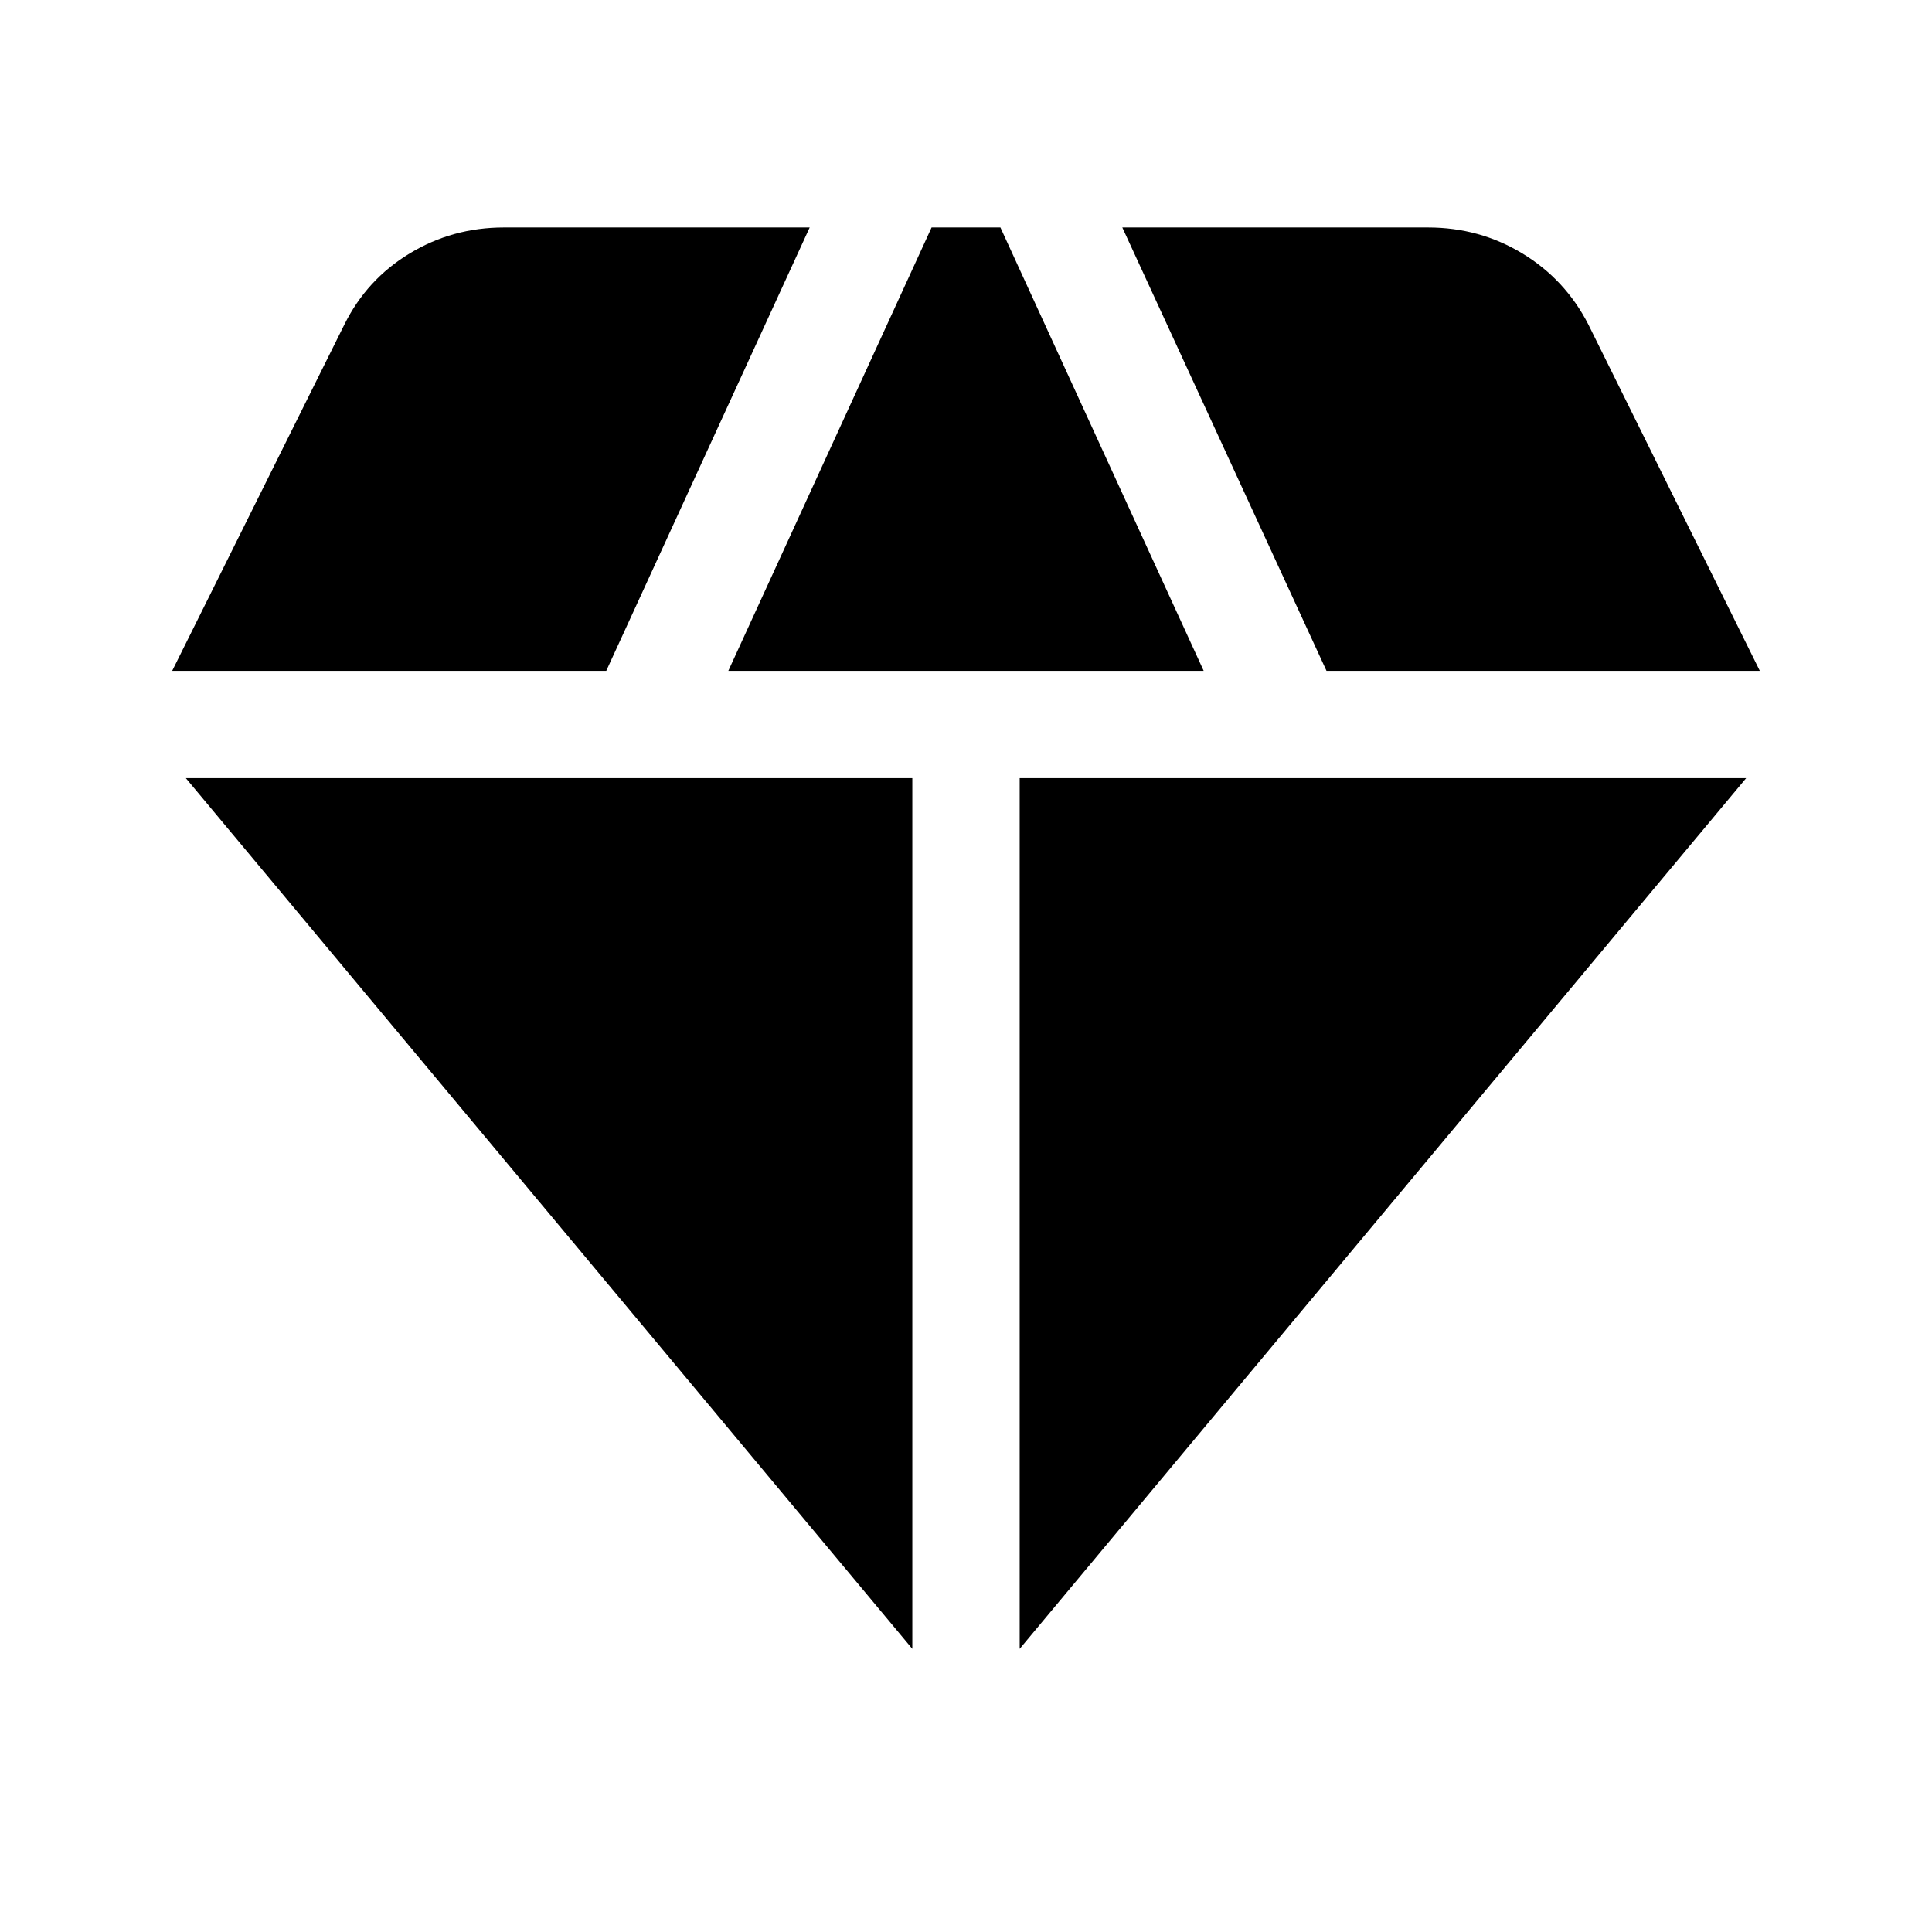 <svg xmlns="http://www.w3.org/2000/svg" height="40" viewBox="0 -960 960 960" width="40"><path d="M361.9-626.67h236.2l-101-220.3h-34.2l-101 220.3Zm91.43 485.97v-432.63H92.35L453.33-140.7Zm53.34 0 360.98-432.63H506.67v432.63Zm152.46-485.97h215.31l-85.22-172.14q-11.45-22.32-32.75-35.24-21.3-12.92-46.89-12.92H557.67l101.46 220.3Zm-573.57 0h215.69l101.08-220.3H250.42q-25.59 0-46.89 12.92t-32.37 35.24l-85.6 172.14Z"/></svg>